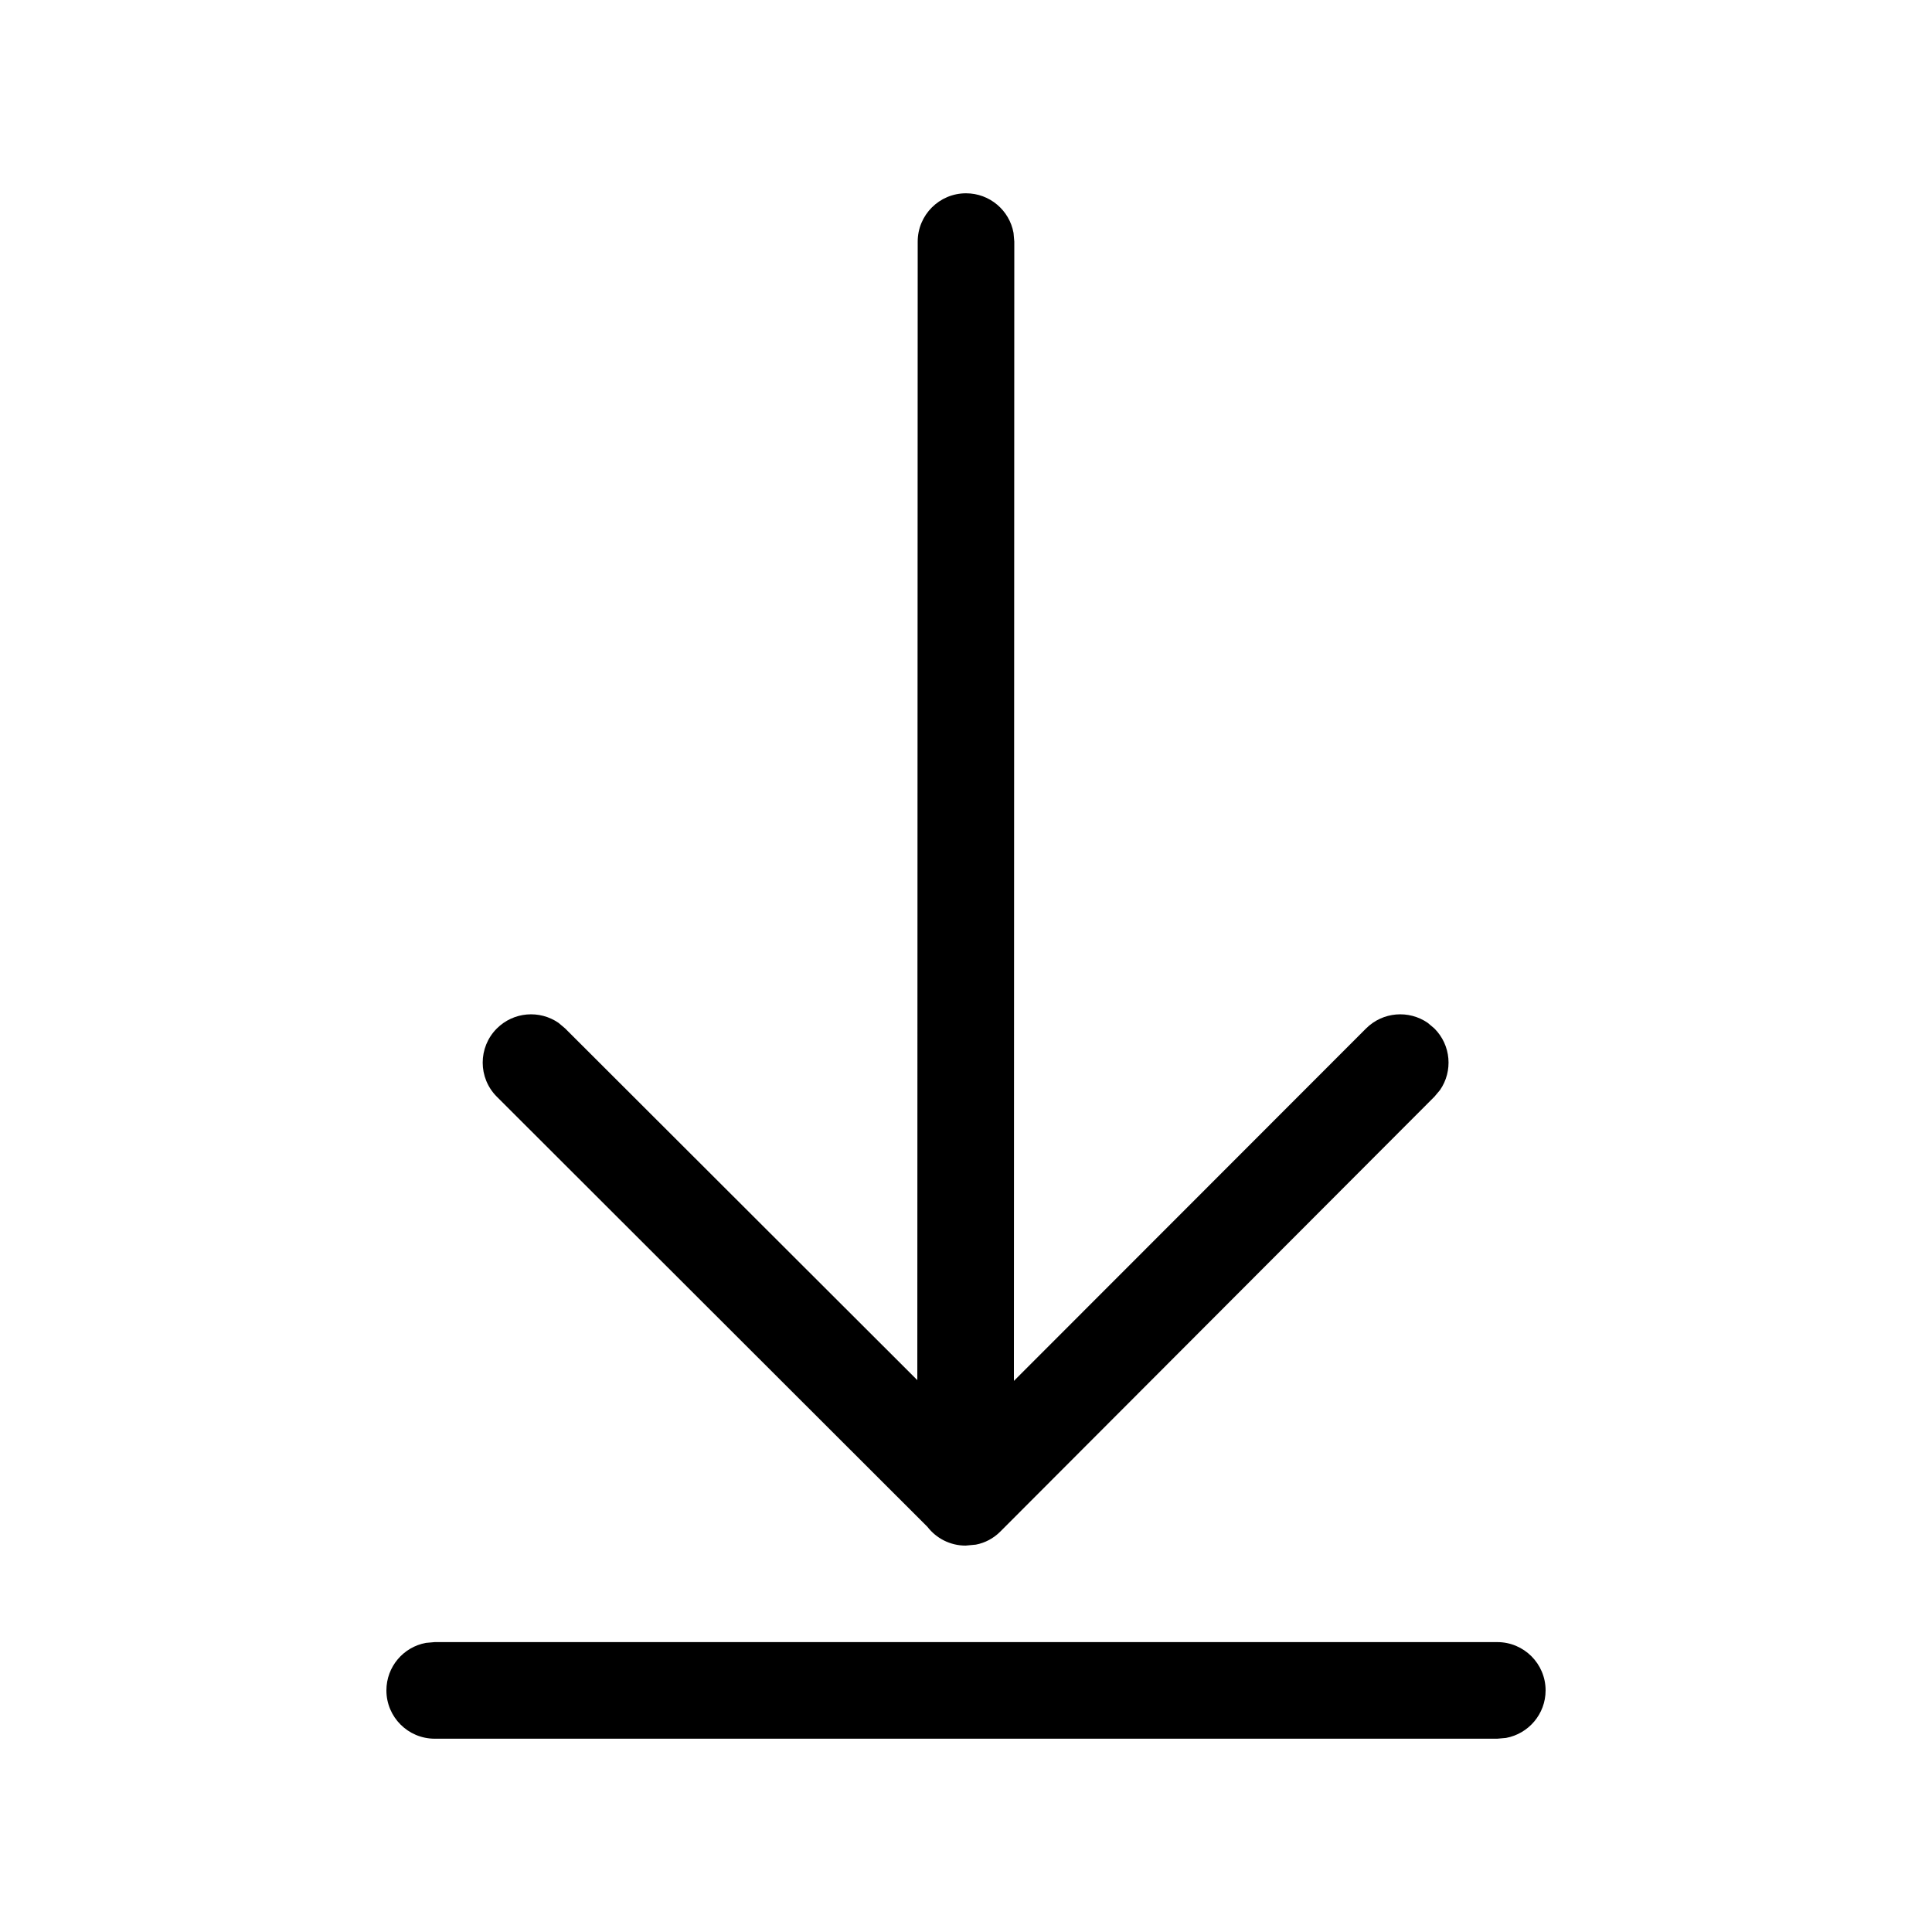 <svg viewBox="0 0 20 20" version="1.1" xmlns="http://www.w3.org/2000/svg" xmlns:xlink="http://www.w3.org/1999/xlink">
  <g stroke="none" stroke-width="1" fill="none" fill-rule="evenodd">
    <g fill="currentColor" fill-rule="nonzero">
      <path d="M15.5,16.999 C15.776,16.999 16,17.223 16,17.499 C16,17.744 15.823,17.948 15.59,17.991 L15.5,17.999 L4.5,17.999 C4.224,17.999 4,17.775 4,17.499 C4,17.253 4.177,17.049 4.41,17.007 L4.5,16.999 L15.5,16.999 Z M10,2.001 C10.246,2.001 10.45,2.178 10.492,2.411 L10.5,2.501 L10.496,14.295 L14.141,10.647 C14.315,10.473 14.584,10.454 14.779,10.588 L14.848,10.646 C15.022,10.819 15.042,11.089 14.907,11.284 L14.849,11.353 L10.357,15.853 C10.285,15.926 10.196,15.972 10.102,15.99 L9.996,16 C9.835,16 9.692,15.924 9.601,15.806 L5.144,11.354 C4.948,11.159 4.948,10.842 5.143,10.647 C5.317,10.473 5.586,10.454 5.781,10.588 L5.85,10.646 L9.496,14.287 L9.5,2.501 C9.5,2.225 9.724,2.001 10,2.001 Z"></path>
    </g>
  </g>
</svg>
